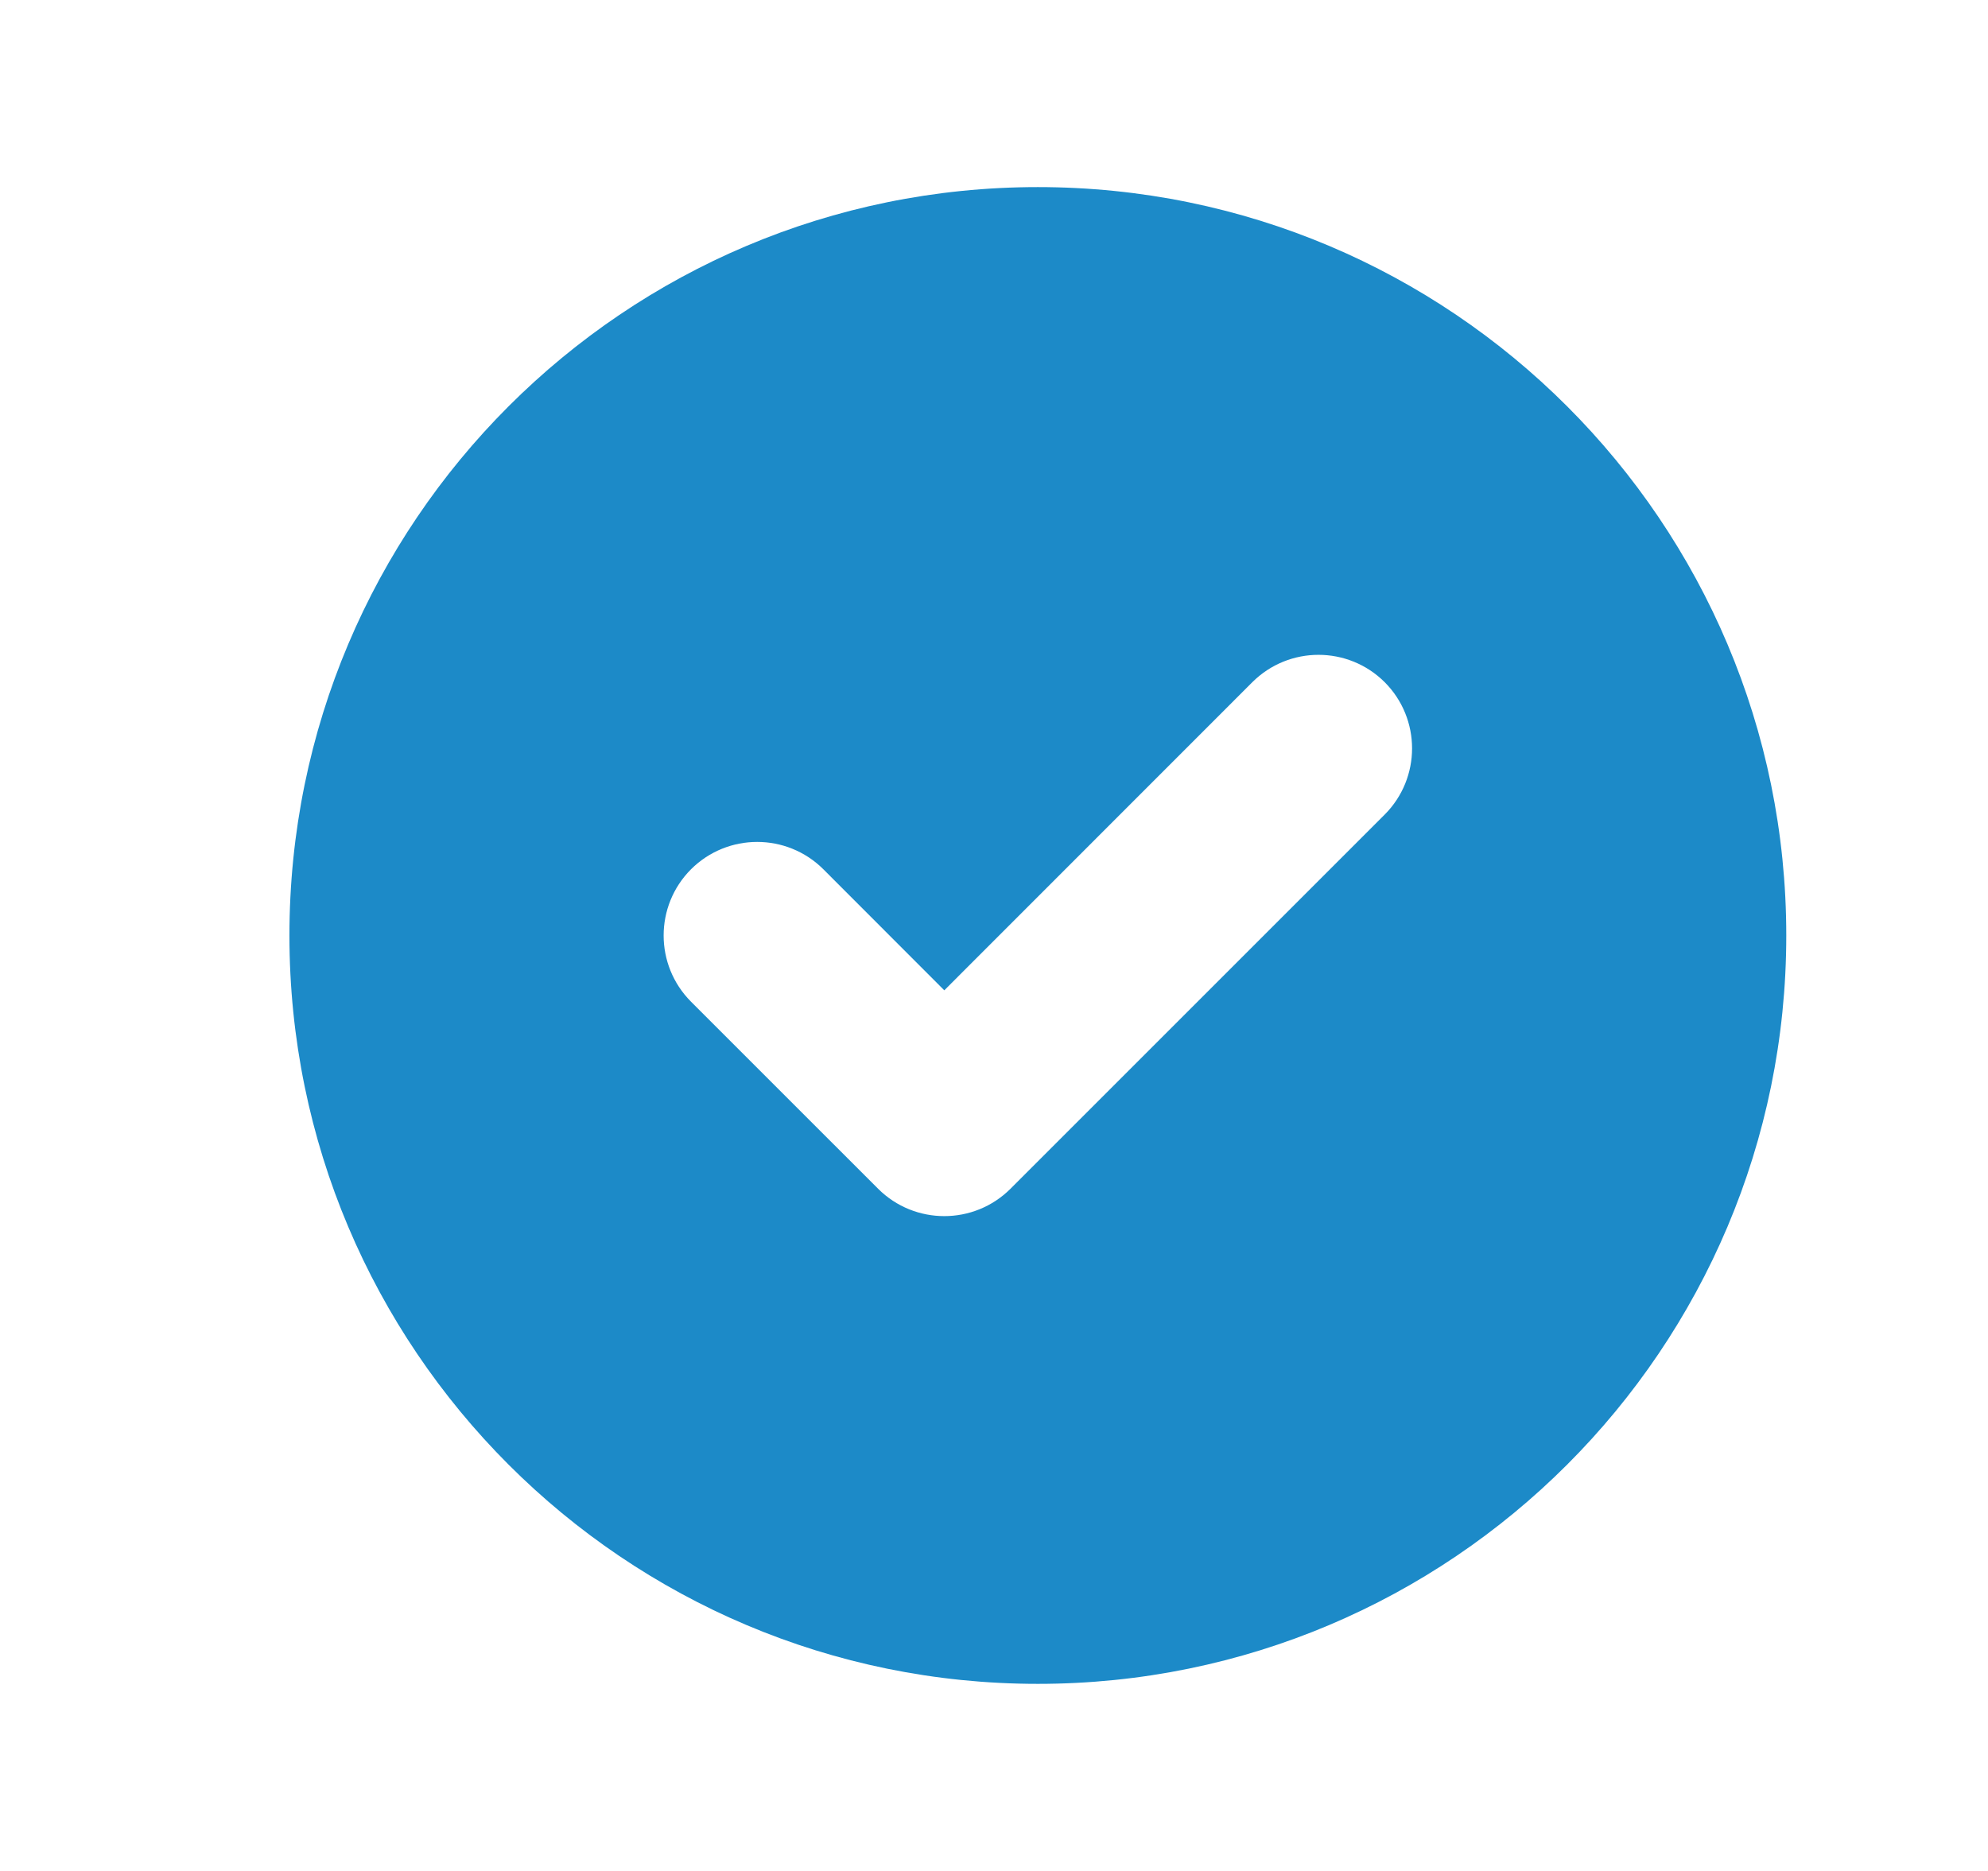 <svg viewBox="0 0 17 16" fill="none" xmlns="http://www.w3.org/2000/svg">
<path fill-rule="evenodd" clip-rule="evenodd" d="M8.875 14.4C12.41 14.4 15.275 11.535 15.275 8C15.275 4.465 12.41 1.6 8.875 1.6C5.34 1.6 2.475 4.465 2.475 8C2.475 11.535 5.34 14.4 8.875 14.4ZM11.841 6.966C12.153 6.653 12.153 6.147 11.841 5.834C11.528 5.522 11.022 5.522 10.709 5.834L8.075 8.469L7.041 7.434C6.728 7.122 6.222 7.122 5.909 7.434C5.597 7.747 5.597 8.253 5.909 8.566L7.509 10.166C7.822 10.478 8.328 10.478 8.641 10.166L11.841 6.966Z" fill="#1C8AC8"/>
</svg>
